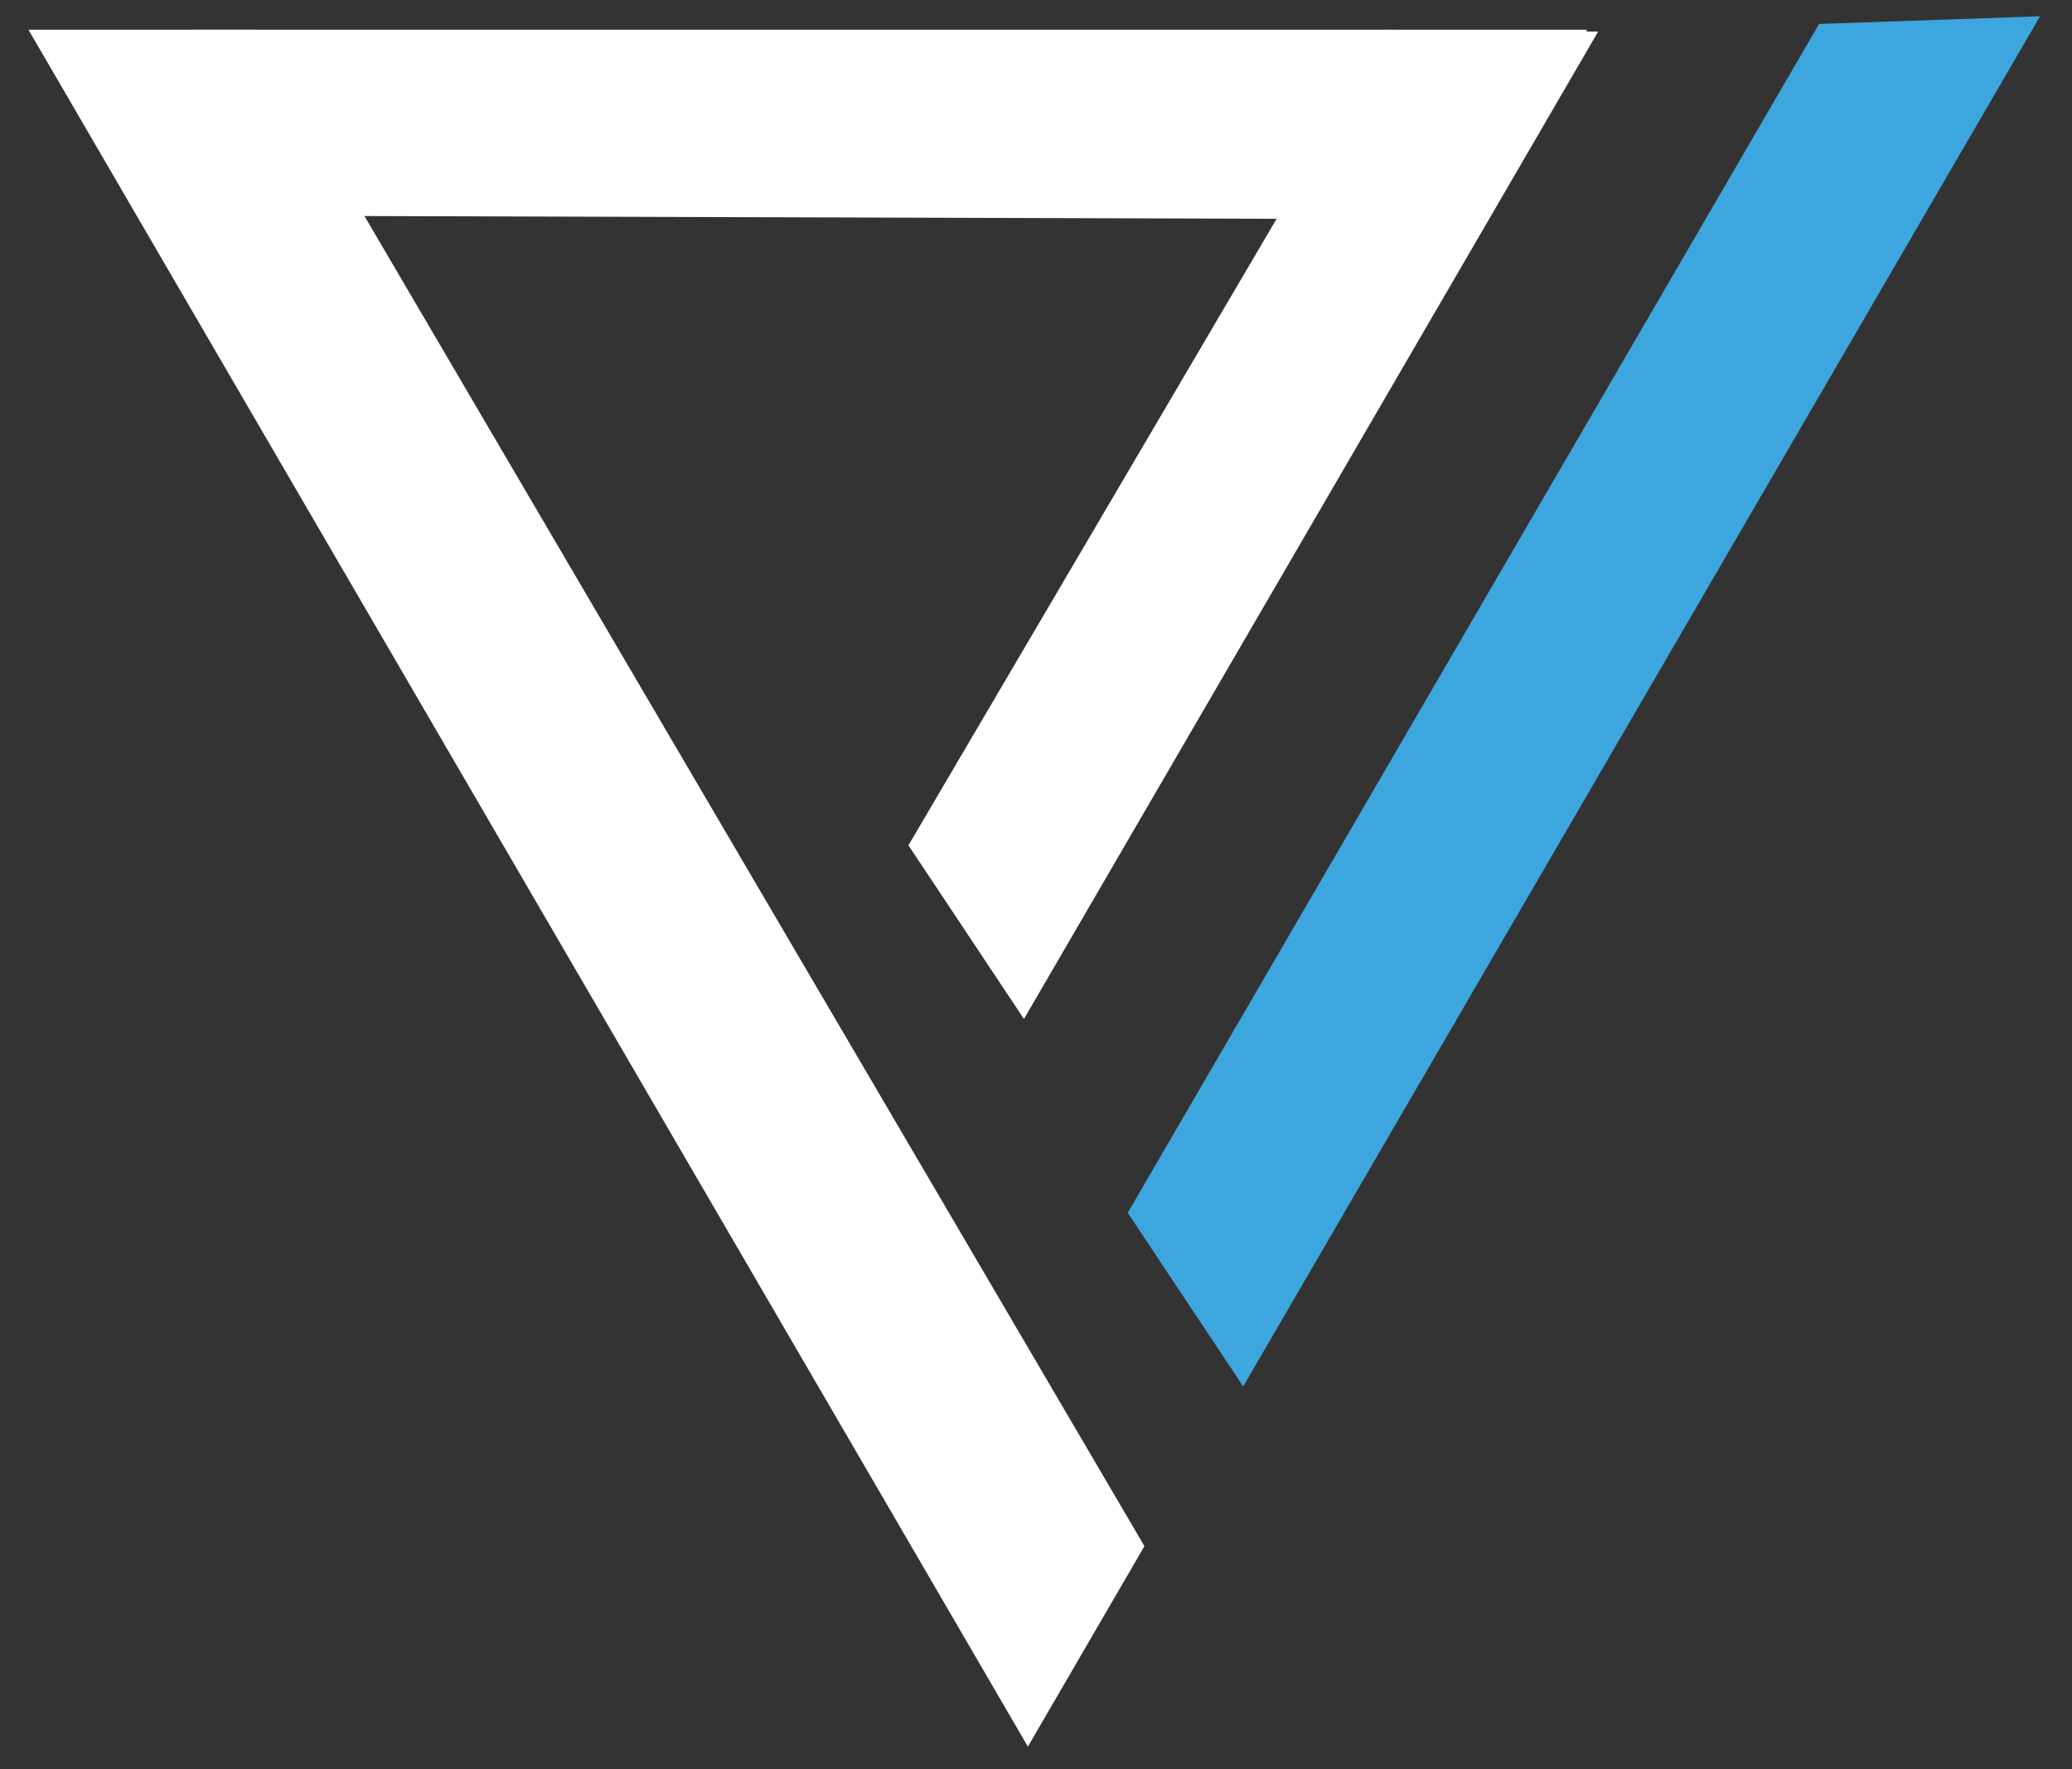 <svg width="48" height="41" viewBox="0 0 48 41" fill="none" xmlns="http://www.w3.org/2000/svg">
<rect x="0" y="0" width="48" height="41" fill="#333333" stroke="none"/>
<path d="M21.045 19.588L32.148 0.689L37.022 0.733L23.721 23.612L21.045 19.588Z" fill="white"/>
<path d="M34.212 5.084L7.096 5.002L4.459 0.689L36.767 0.689L34.212 5.084Z" fill="white"/>
<path d="M26.125 28.103L42.141 0.555L47.26 0.377L28.8 32.127L26.125 28.103Z" fill="#3EA6DE"/>
<path d="M26.512 35.828L5.912 0.689L0.659 0.689L23.812 40.473L26.512 35.828Z" fill="white"/>
</svg>
